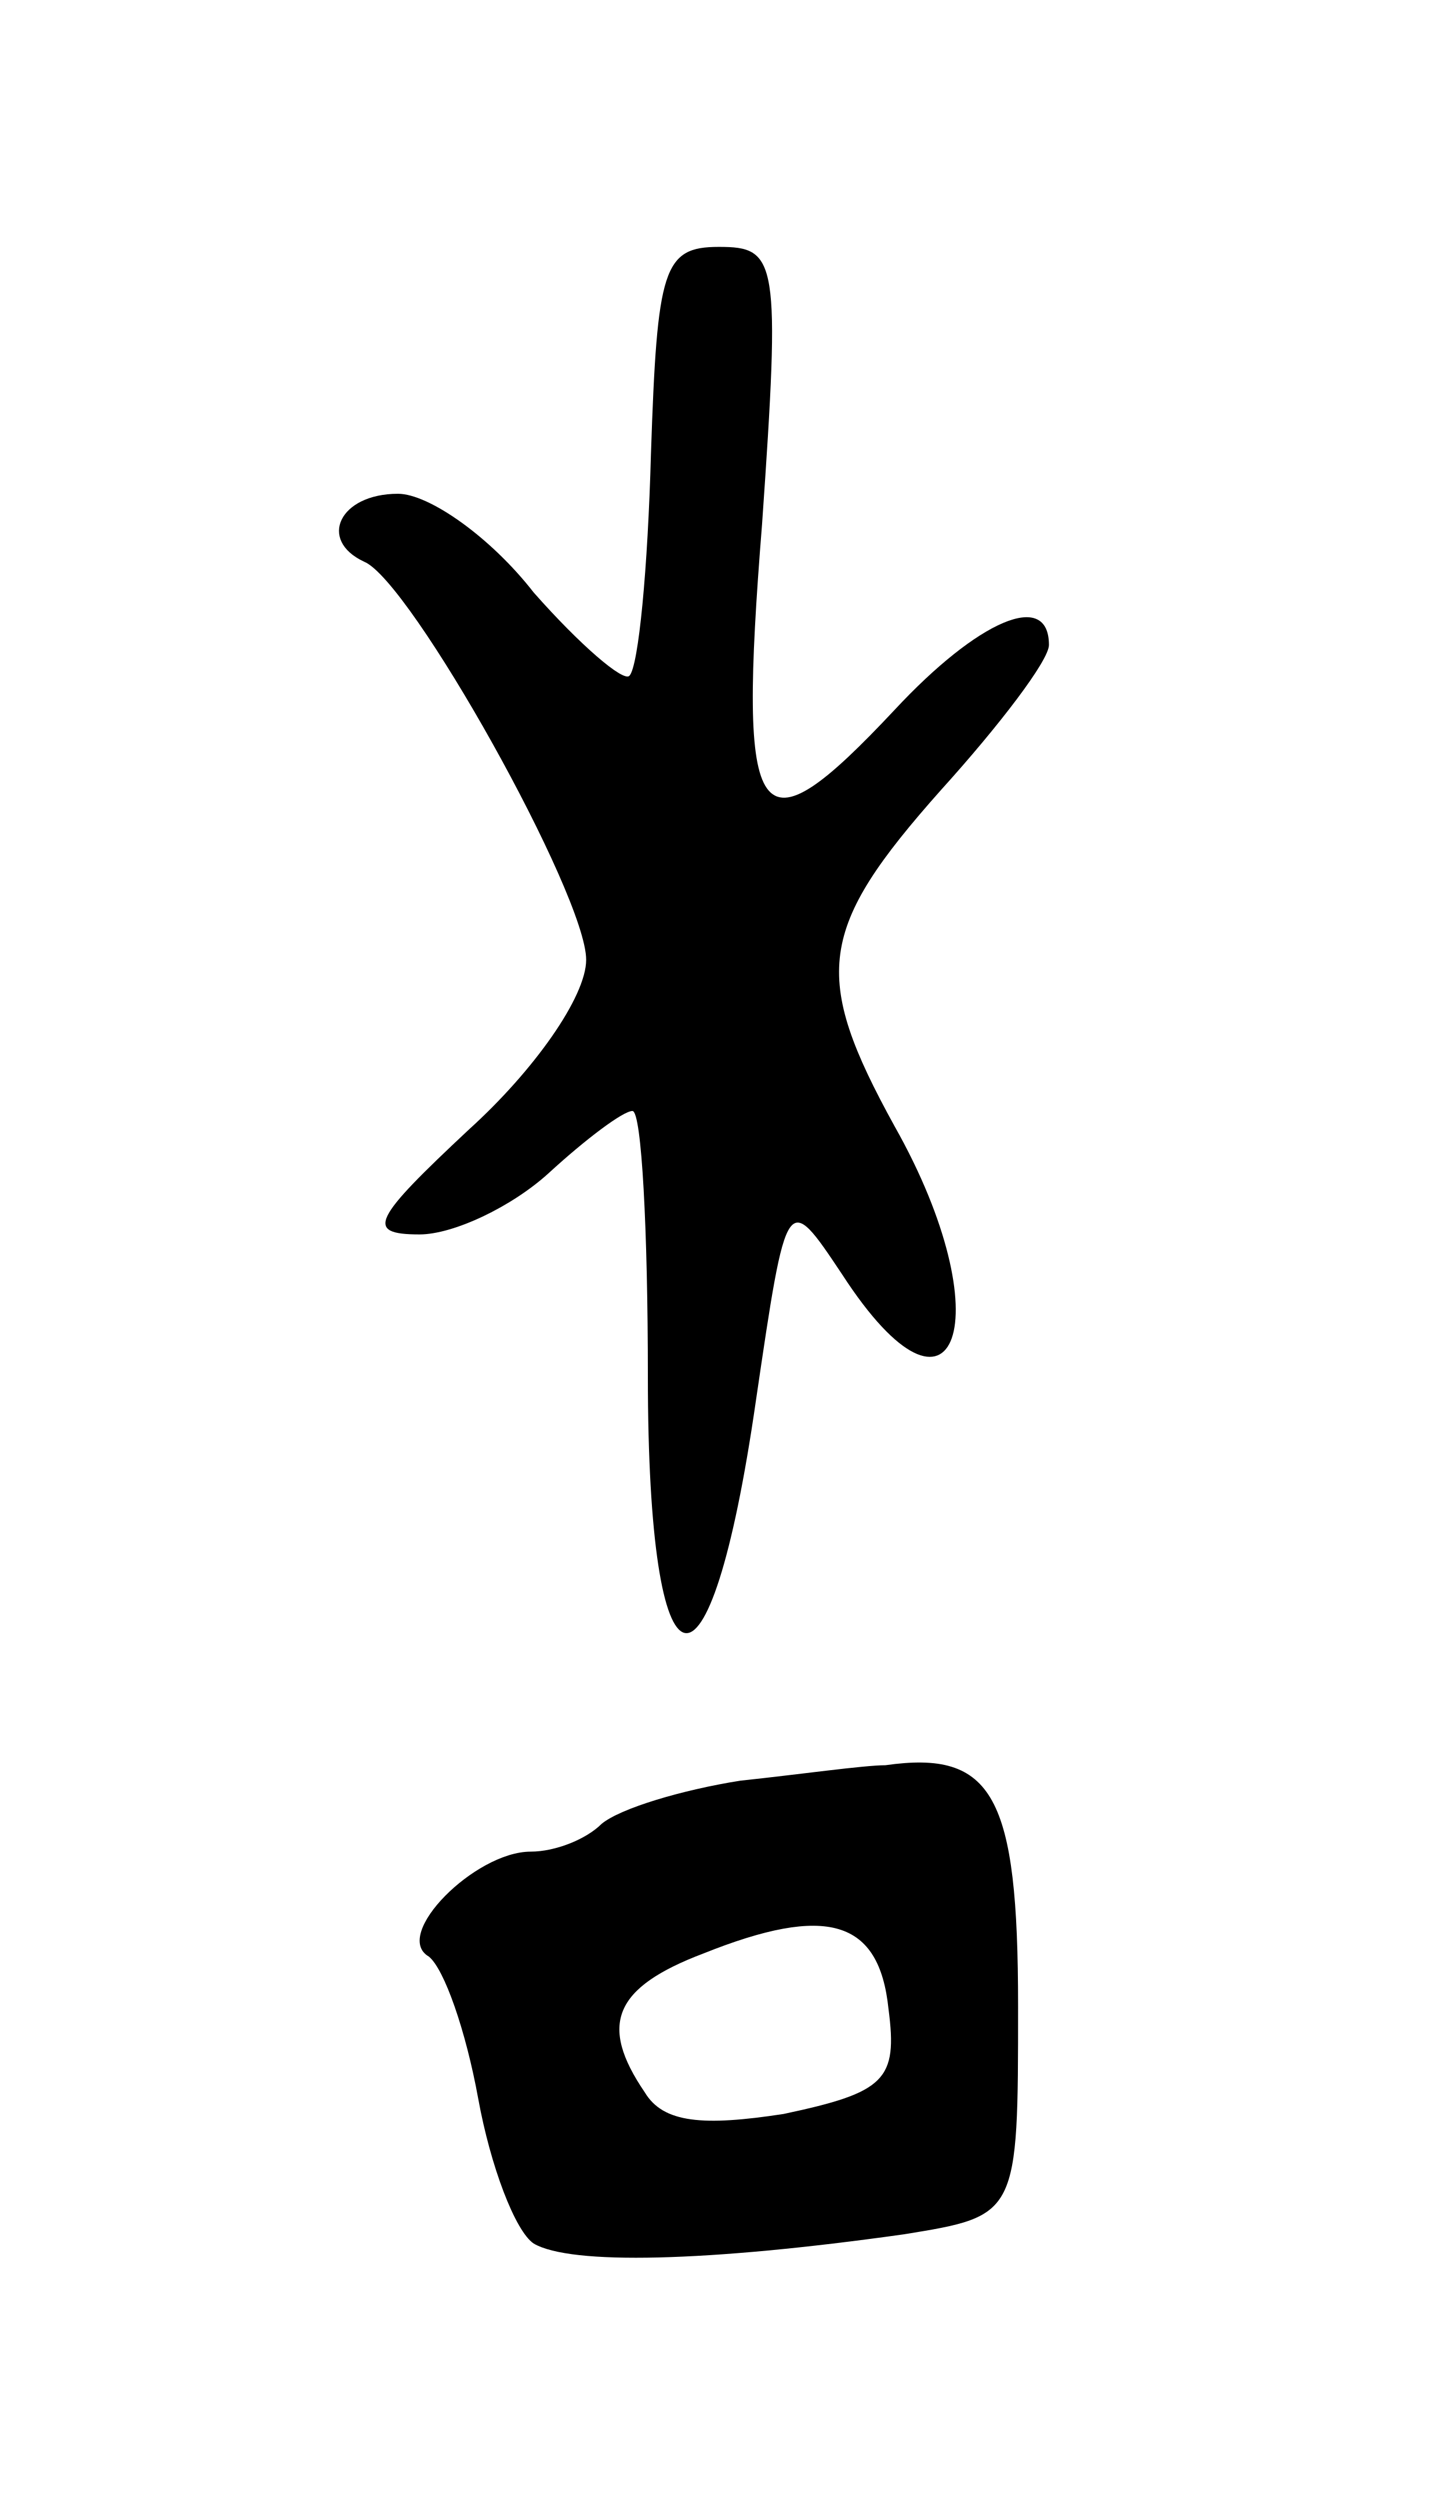 <svg version="1.0" xmlns="http://www.w3.org/2000/svg"
 width="47pt" height="81pt" viewBox="0 0 47 81"
 preserveAspectRatio="xMidYMid meet">
<g transform="translate(0,81) scale(0.1,-0.1)"
fill="#000000" stroke="none">
<path d="M211 663 c-1 -37 -4 -69 -7 -72 -2 -2 -16 10 -31 27 -14 18 -34 32
-44 32 -19 0 -26 -15 -11 -22 15 -6 72 -108 72 -129 0 -12 -17 -36 -38 -55
-31 -29 -34 -34 -16 -34 11 0 30 9 42 20 12 11 24 20 27 20 3 0 5 -39 5 -86 0
-107 20 -112 35 -8 10 68 10 68 28 41 37 -57 52 -14 17 48 -27 49 -25 64 15
109 19 21 35 42 35 47 0 18 -23 8 -50 -21 -45 -48 -51 -40 -43 60 6 86 5 90
-14 90 -18 0 -20 -7 -22 -67z"/>
<path d="M240 233 c-19 -3 -39 -9 -45 -14 -5 -5 -15 -9 -23 -9 -18 0 -45 -27
-33 -34 5 -4 12 -24 16 -46 4 -22 12 -43 18 -47 12 -7 56 -6 120 3 37 6 37 6
37 74 0 68 -8 83 -43 78 -7 0 -28 -3 -47 -5z m48 -74 c3 -23 -1 -27 -34 -34
-26 -4 -39 -3 -45 7 -15 22 -10 34 19 45 40 16 57 11 60 -18z"/>
</g>
</svg>
